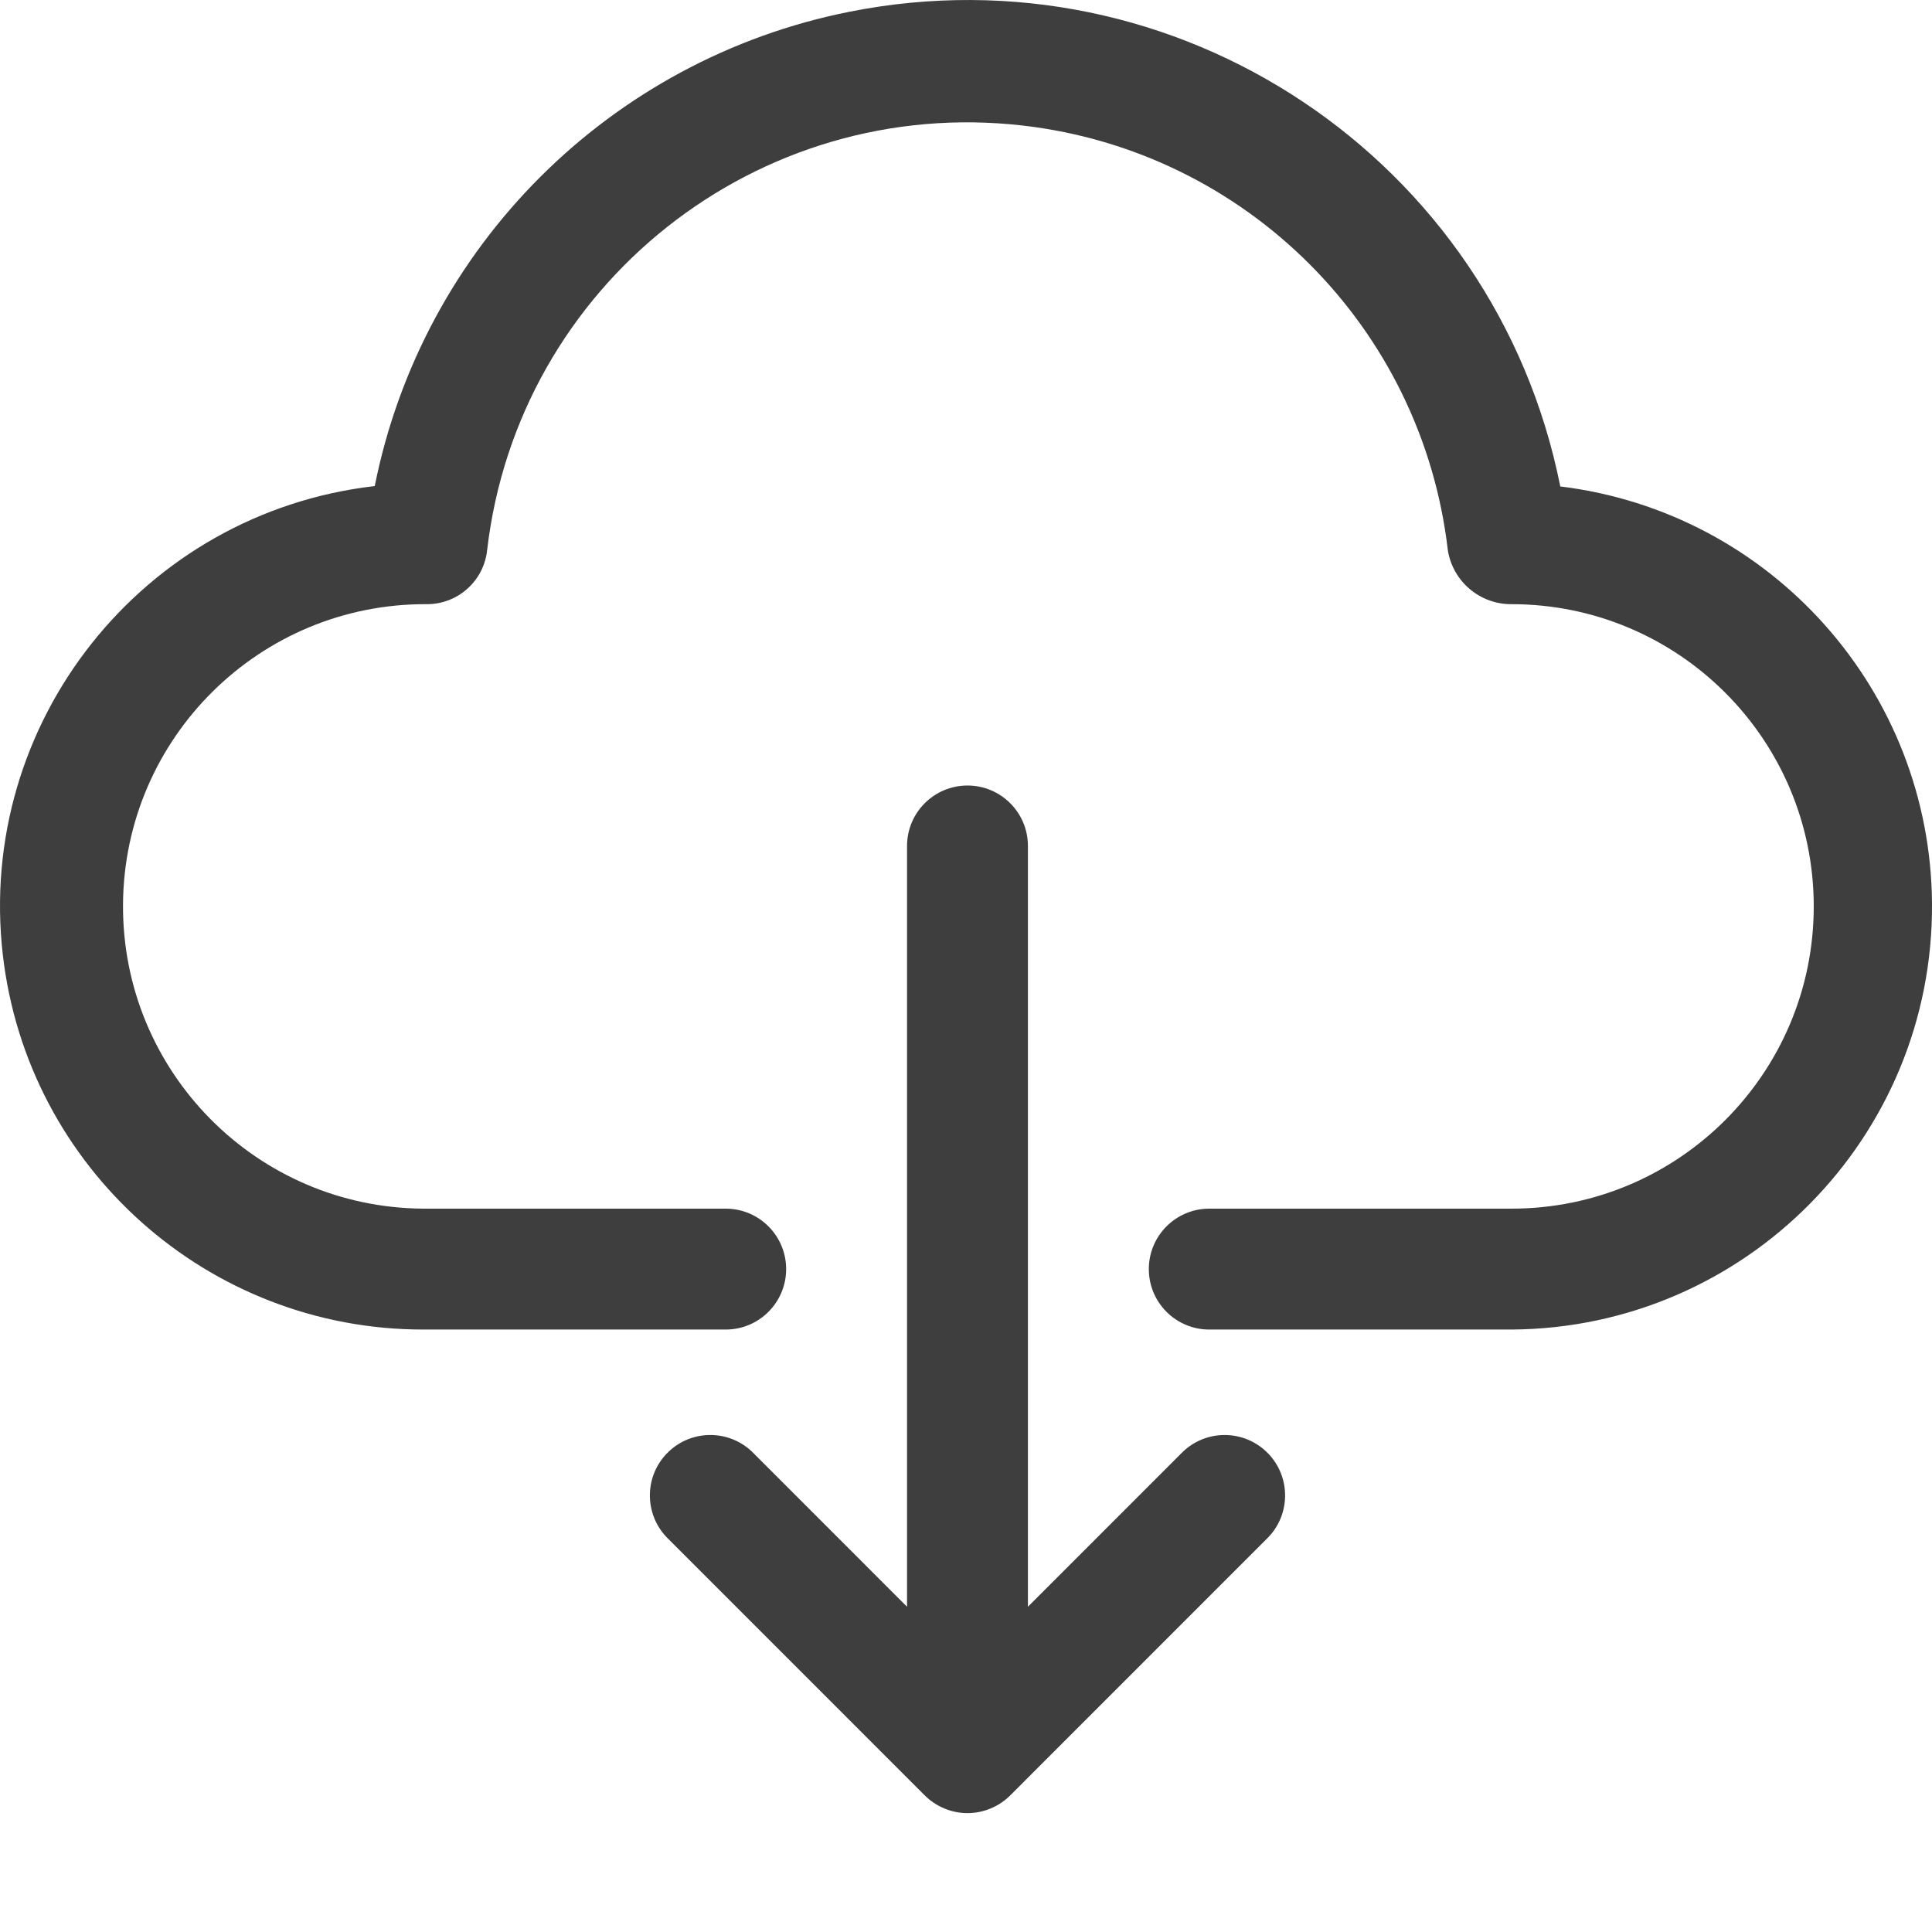 <?xml version="1.0"?>
<svg xmlns="http://www.w3.org/2000/svg" xmlns:xlink="http://www.w3.org/1999/xlink" xmlns:svgjs="http://svgjs.com/svgjs" version="1.1" width="512" height="512" x="0" y="0" viewBox="0 0 512 512" style="enable-background:new 0 0 512 512" xml:space="preserve" class=""><g><path xmlns="http://www.w3.org/2000/svg" d="m413.492 128.91c-17.293-86.766-101.648-143.082-188.414-125.789-63.461 12.648-113.082 62.238-125.77 125.691-61.52 7.09-105.648 62.707-98.562 124.23 6.523 56.621 54.48 99.34 111.477 99.301h80.094c8.848 0 16.02-7.172 16.02-16.02 0-8.848-7.172-16.02-16.02-16.02h-80.094c-44.238-.262-79.883-36.332-79.625-80.566.262-44.238 36.332-79.887 80.57-79.625 8.164 0 15.023-6.141 15.922-14.258 8.133-70.305 71.723-120.707 142.031-112.574 59.109 6.836 105.738 53.465 112.574 112.574 1.344 8.262 8.5 14.312 16.867 14.258 44.238 0 80.098 35.859 80.098 80.098 0 44.234-35.859 80.094-80.098 80.094h-80.094c-8.848 0-16.02 7.172-16.02 16.02 0 8.848 7.172 16.02 16.02 16.02h80.098c61.926-.387 111.816-50.902 111.434-112.828-.352-56.395-42.531-103.754-98.508-110.605zm0 0" fill="#3e3e3e" data-original="#000000" style="" class=""/><path xmlns="http://www.w3.org/2000/svg" d="m313.02 385.184-40.609 40.621v-201.613c0-8.848-7.172-16.02-16.016-16.02-8.848 0-16.02 7.172-16.02 16.02v201.613l-40.609-40.621c-6.145-6.367-16.289-6.543-22.652-.395-6.363 6.145-6.539 16.285-.395 22.648.133.137.262.266.395.395l67.938 67.953c1.484 1.48 3.242 2.656 5.176 3.461 3.941 1.668 8.391 1.668 12.336 0 1.934-.805 3.691-1.98 5.172-3.461l67.938-67.953c6.363-6.145 6.539-16.285.395-22.648-6.148-6.363-16.289-6.539-22.652-.395-.133.129-.266.258-.395.395zm0 0" fill="#3e3e3e" data-original="#000000" style="" class=""/></g></svg>
